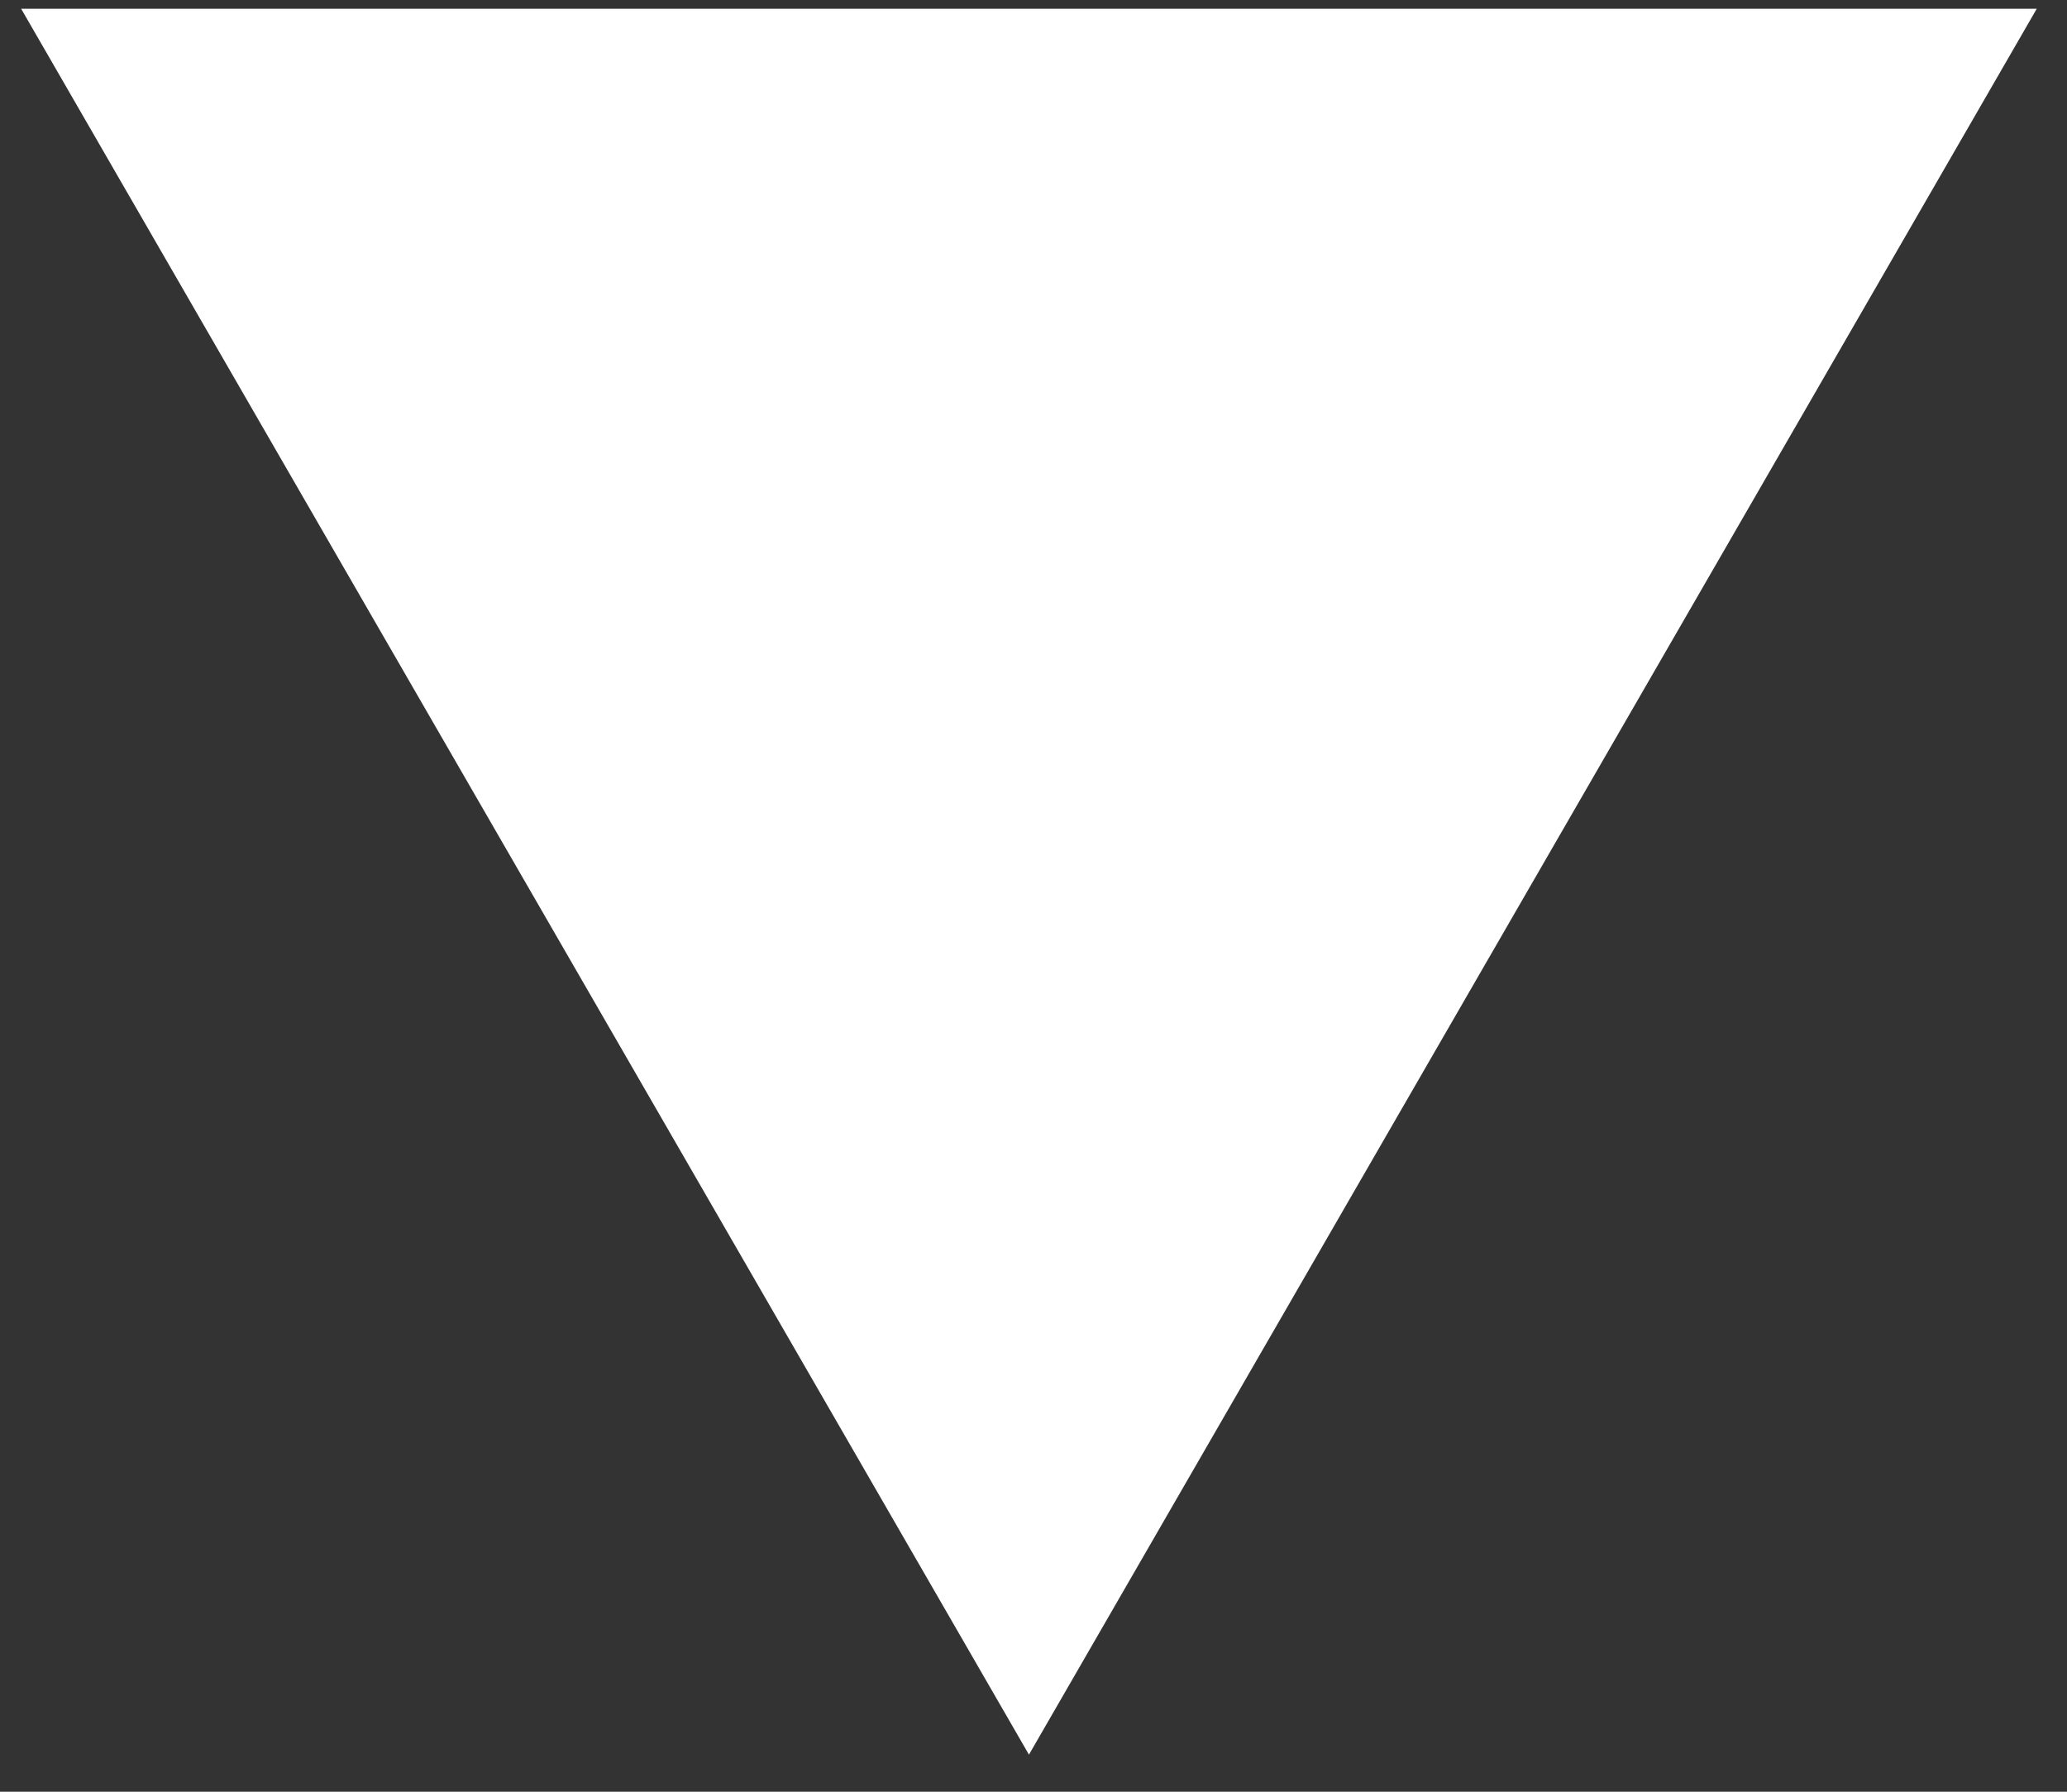 <svg width="30" height="26" viewBox="0 0 30 26" fill="none" xmlns="http://www.w3.org/2000/svg">
<rect x="0" y="0" width="30" height="26" fill="#333333" stroke="none"/>
<path d="M14.934 25.462L0.307 0.127H29.561L14.934 25.462Z" fill="white"/>
</svg>
